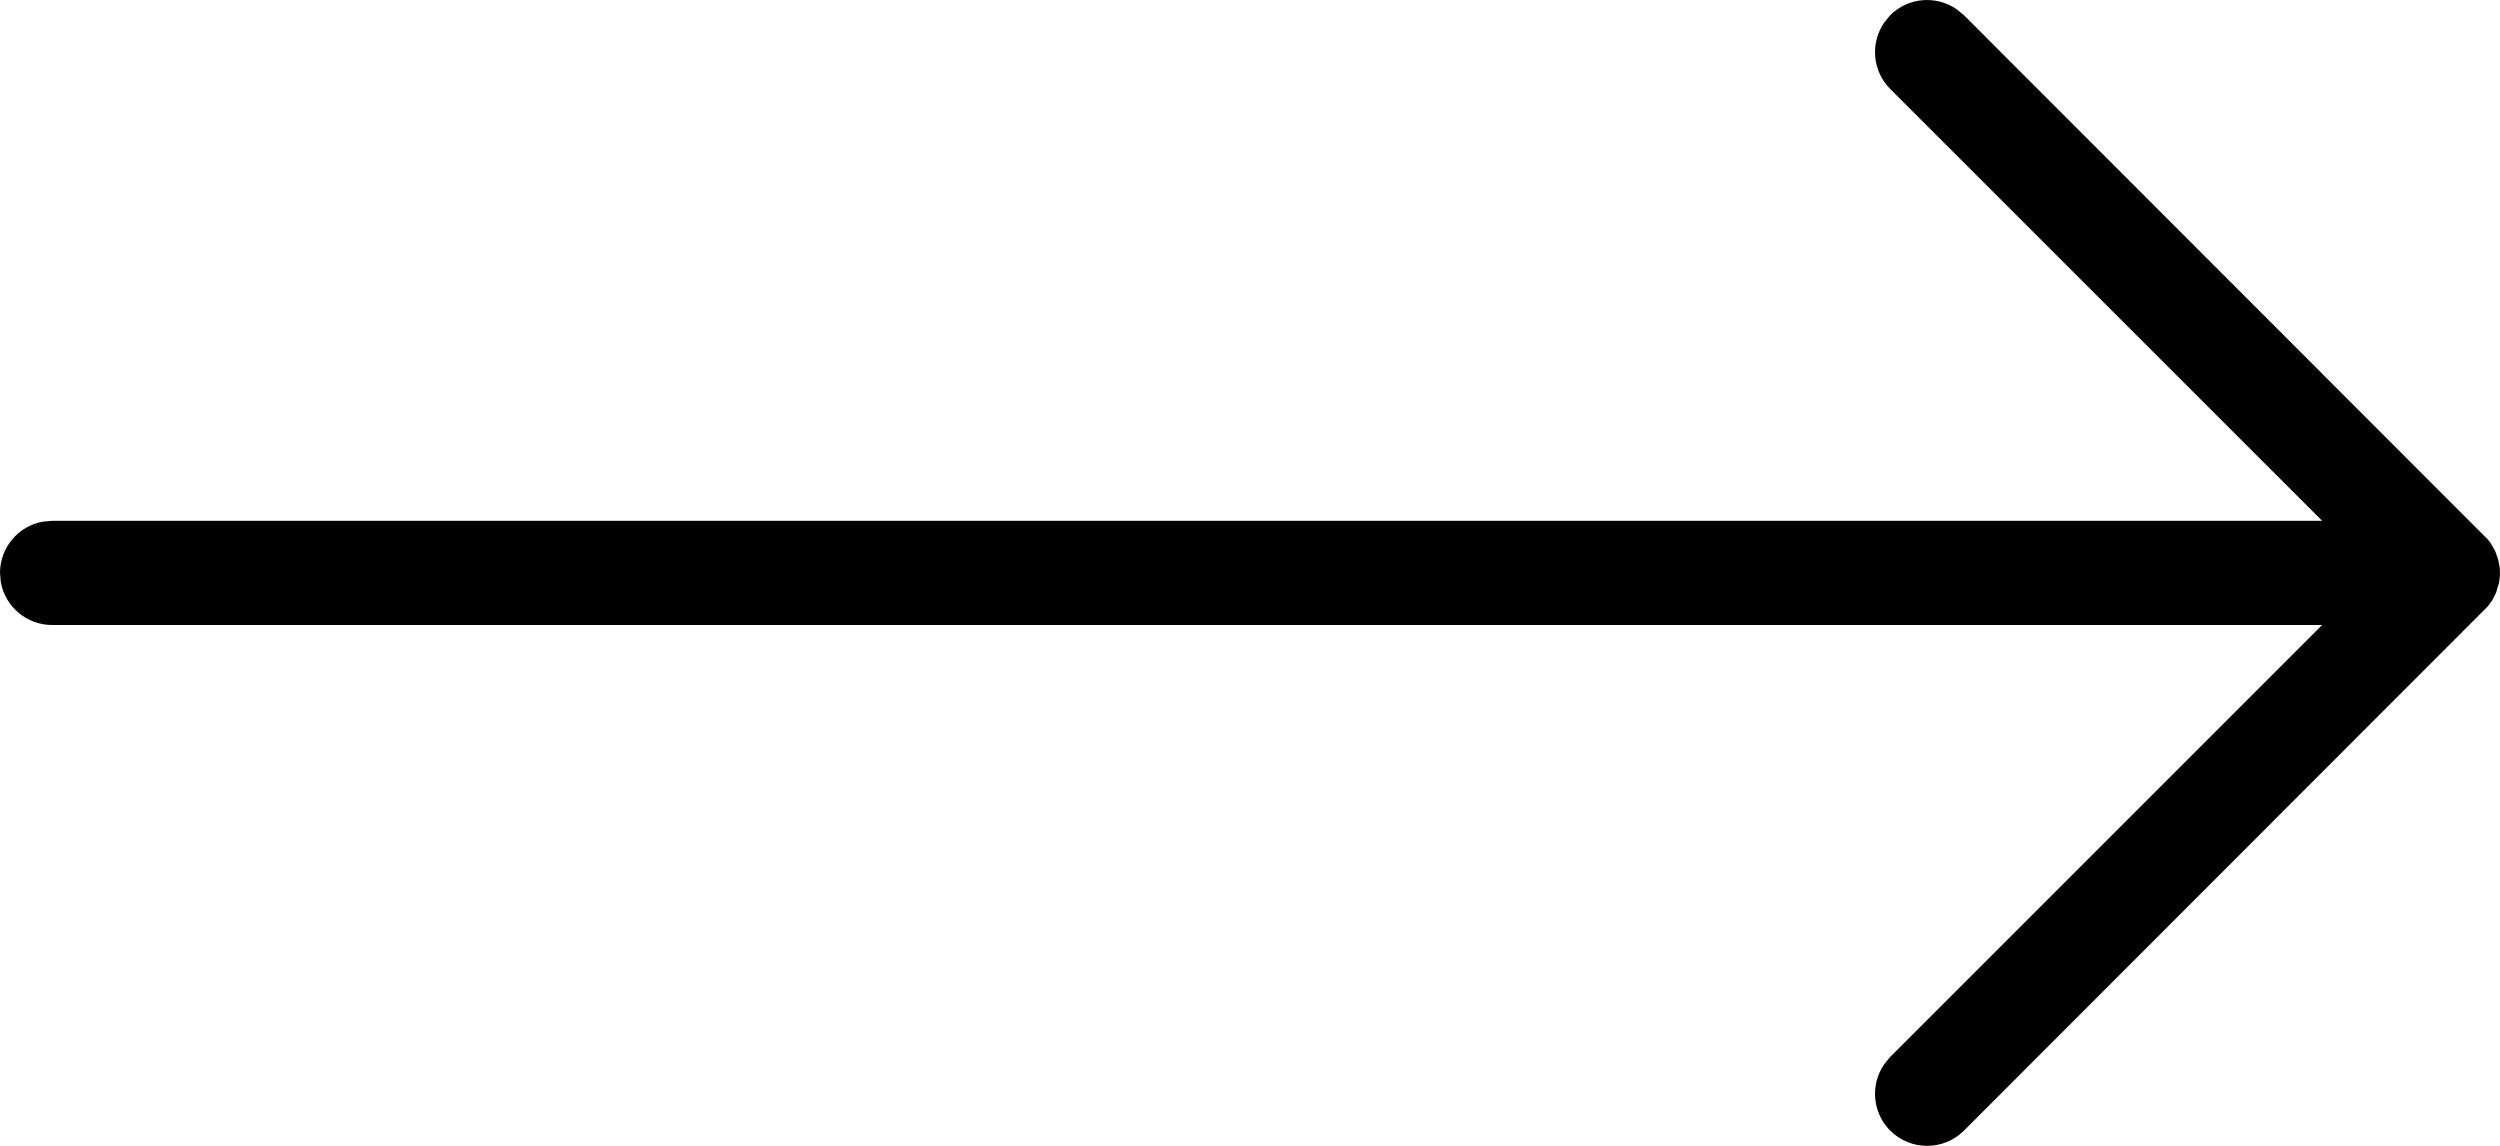 <?xml version="1.0" encoding="UTF-8"?>
<svg width="24px" height="11px" viewBox="0 0 24 11" version="1.1" xmlns="http://www.w3.org/2000/svg" xmlns:xlink="http://www.w3.org/1999/xlink">
    <!-- Generator: Sketch 59.1 (86144) - https://sketch.com -->
    <title>arrow-right</title>
    <desc>Created with Sketch.</desc>
    <g id="Page-1" stroke="none" stroke-width="1" fill="none" fill-rule="evenodd">
        <g id="arrow-right" fill="#000000" fill-rule="nonzero">
            <path d="M18.089,0.216 L18.146,0.146 C18.32,-0.027 18.589,-0.046 18.784,0.089 L18.854,0.146 L23.882,5.178 L23.911,5.215 L23.953,5.289 L23.983,5.372 L23.998,5.454 L24,5.521 L23.992,5.589 L23.962,5.691 L23.923,5.767 L23.882,5.822 L18.854,10.854 C18.658,11.049 18.342,11.049 18.146,10.854 C17.973,10.68 17.954,10.411 18.089,10.216 L18.146,10.146 L22.292,6 L0.5,6 C0.255,6 0.05,5.823 0.008,5.59 L0,5.5 C0,5.255 0.177,5.05 0.41,5.008 L0.5,5 L22.293,5 L18.146,0.854 C17.973,0.68 17.954,0.411 18.089,0.216 L18.146,0.146 L18.089,0.216 Z" id="Shape"></path>
        </g>
    </g>
</svg>